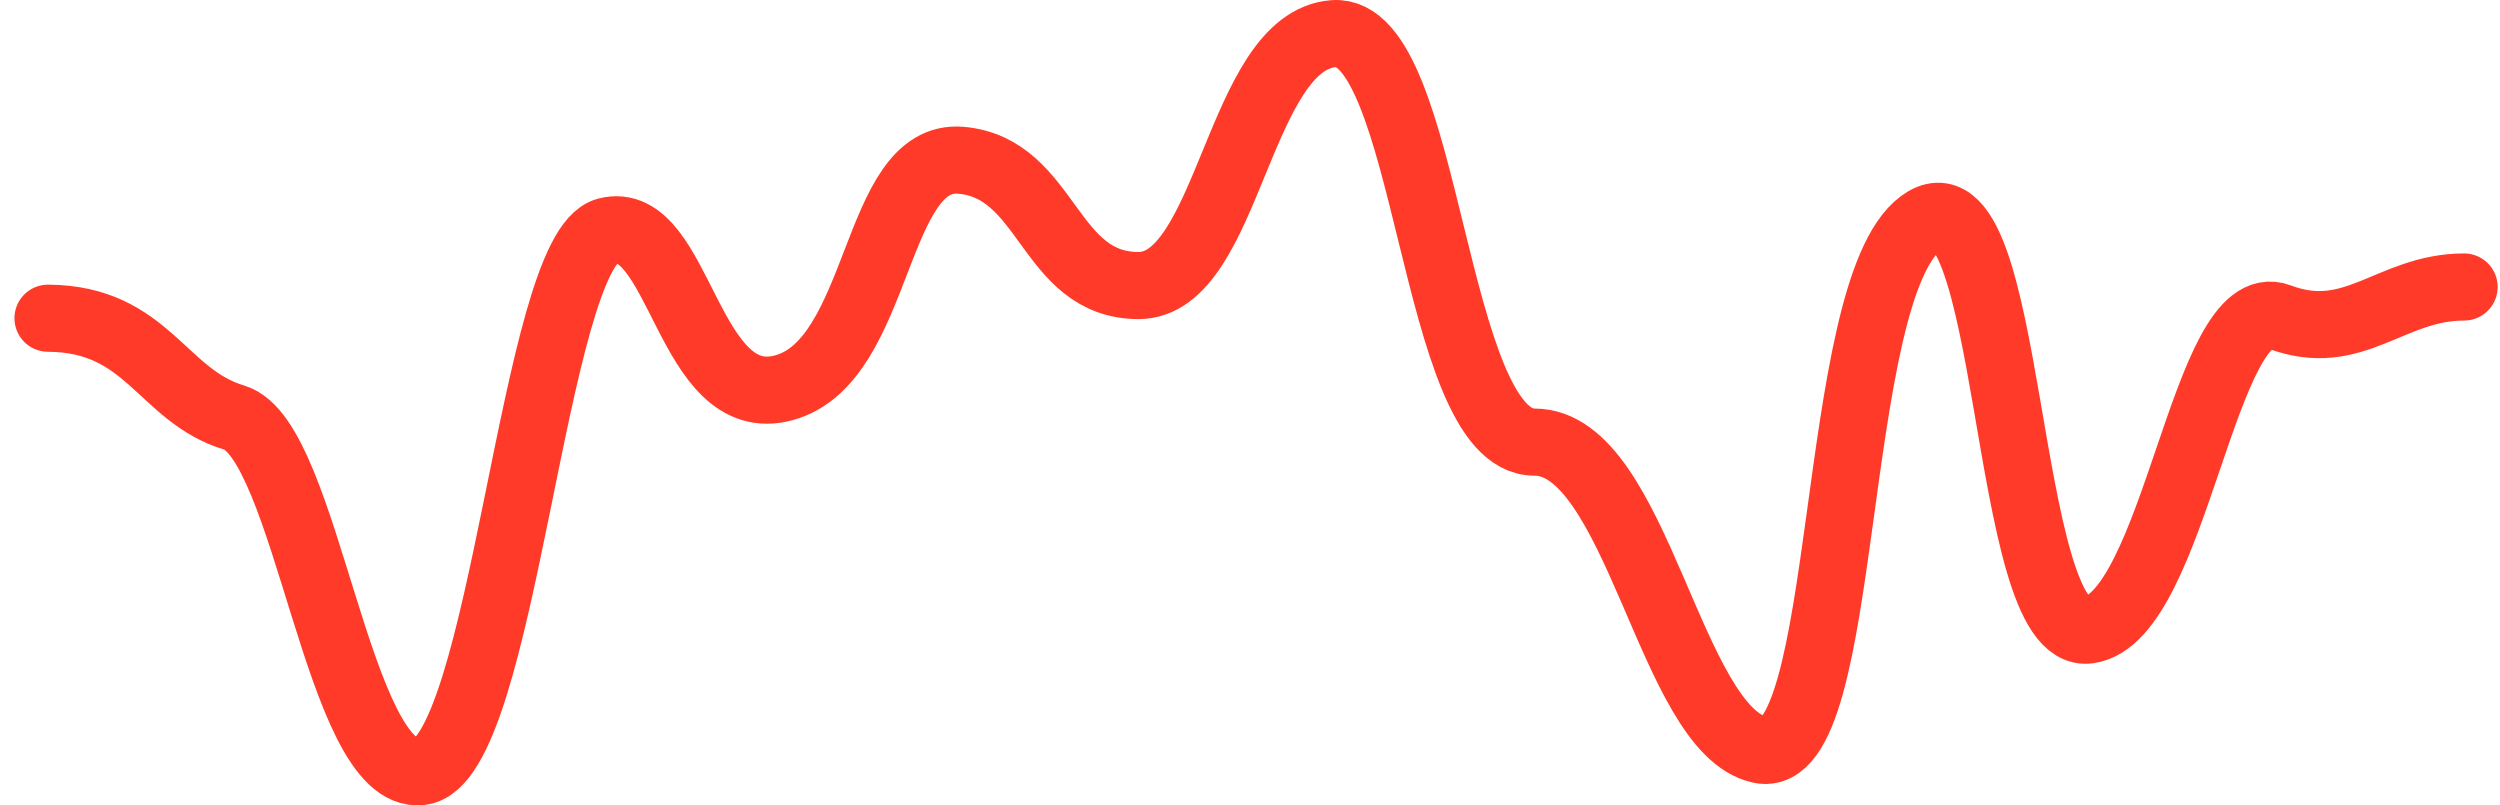 <svg width="149" height="48" viewBox="0 0 149 48" fill="none" xmlns="http://www.w3.org/2000/svg">
<path d="M2.861 18.965C8.833 19.008 9.624 23.588 13.966 24.889C18.307 26.189 20.125 46.546 25.078 45.989C30.031 45.431 31.751 14.922 36.159 13.772C40.567 12.623 40.932 24.726 46.744 23.104C52.557 21.483 52.039 9.094 57.274 9.552C62.509 10.011 62.455 17.018 67.859 17.018C73.264 17.018 73.78 2.428 79.492 2.005C85.203 1.583 85.323 26.35 91.455 26.35C97.587 26.35 99.516 43.534 104.907 44.69C110.298 45.847 108.958 17.372 114.5 13.285C120.041 9.199 119.292 38.26 124.478 37.549C129.665 36.839 131.365 17.199 135.835 18.885C140.305 20.571 142.462 17.105 146.861 17.105" stroke="#FF3A29" stroke-width="4" stroke-linecap="round"/>
</svg>


